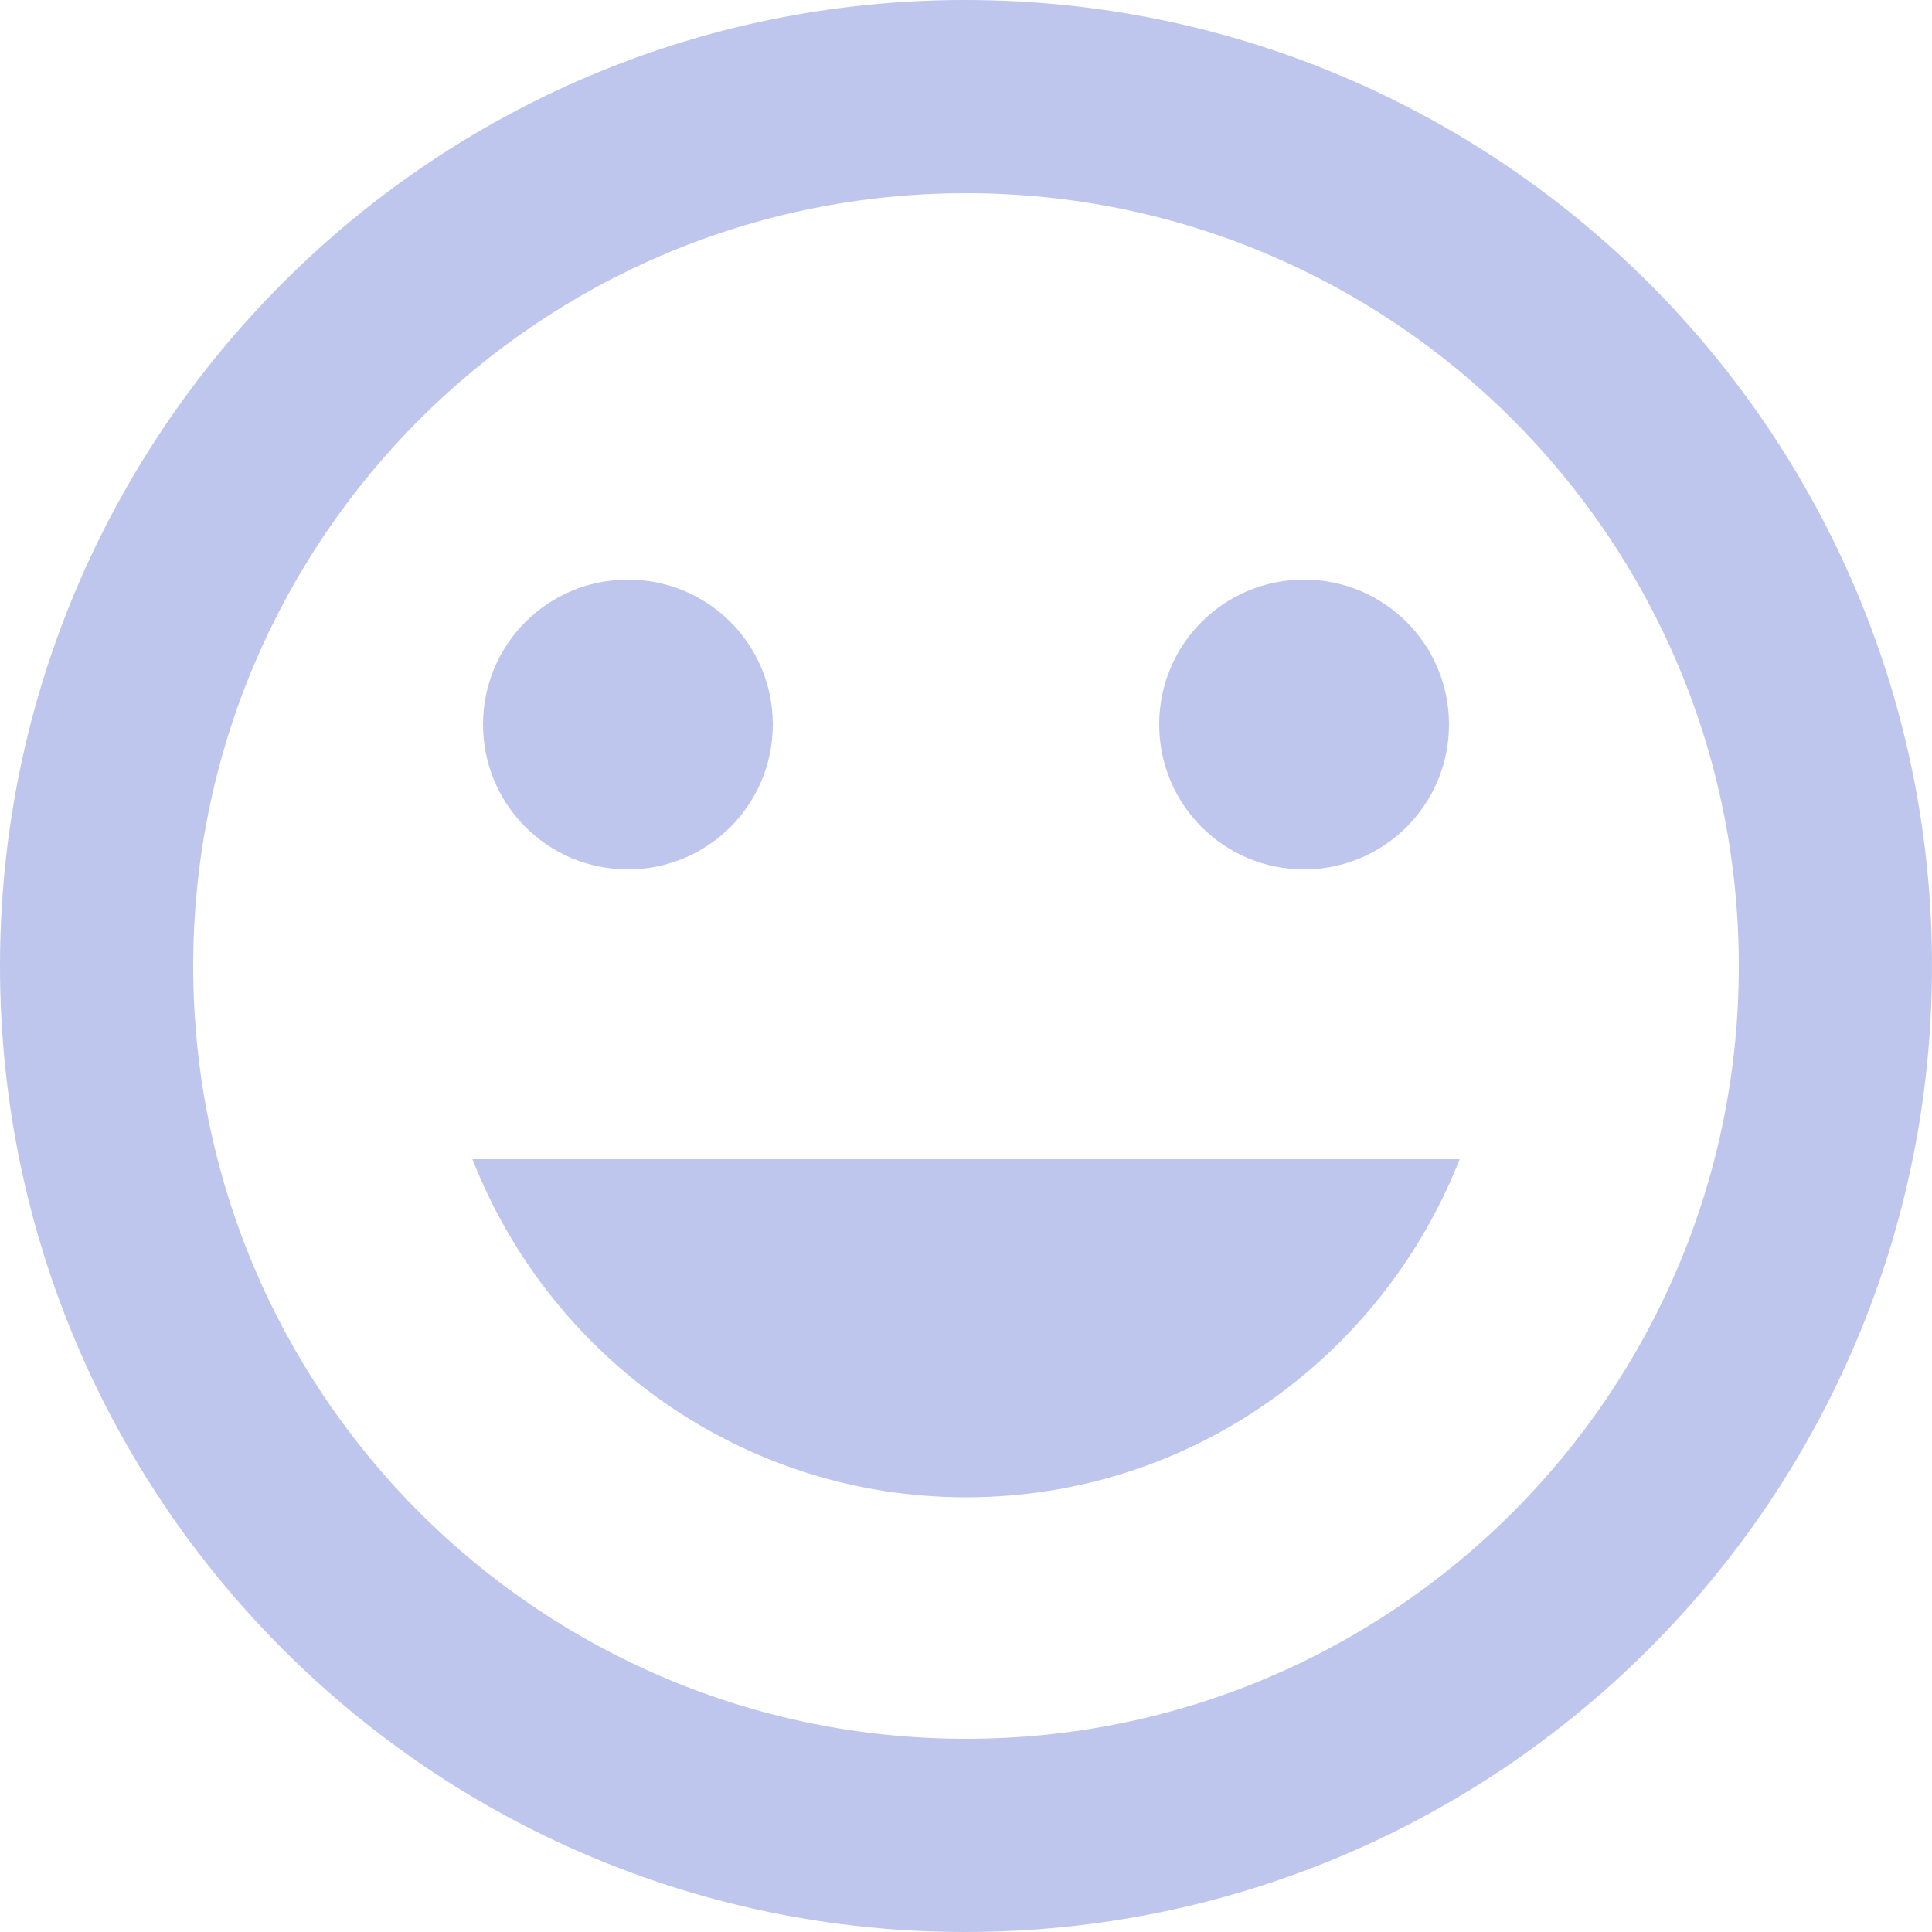 <svg width="21" height="21" viewBox="0 0 21 21" fill="none" xmlns="http://www.w3.org/2000/svg">
<path d="M10.489 0C4.694 0 0 4.704 0 10.5C0 16.296 4.694 21 10.489 21C16.296 21 21 16.296 21 10.5C21 4.704 16.296 0 10.489 0ZM10.5 18.9C5.859 18.9 2.1 15.141 2.1 10.5C2.1 5.859 5.859 2.1 10.5 2.1C15.141 2.1 18.9 5.859 18.9 10.5C18.9 15.141 15.141 18.9 10.5 18.9ZM14.175 9.45C15.046 9.45 15.75 8.746 15.75 7.875C15.75 7.003 15.046 6.3 14.175 6.3C13.303 6.3 12.6 7.003 12.6 7.875C12.6 8.746 13.303 9.45 14.175 9.45ZM6.825 9.45C7.697 9.45 8.4 8.746 8.4 7.875C8.4 7.003 7.697 6.3 6.825 6.3C5.954 6.3 5.25 7.003 5.25 7.875C5.25 8.746 5.954 9.45 6.825 9.45ZM10.5 16.275C12.947 16.275 15.025 14.742 15.866 12.6H5.135C5.974 14.742 8.053 16.275 10.5 16.275Z" fill="#BFC6ED"/>
</svg>
